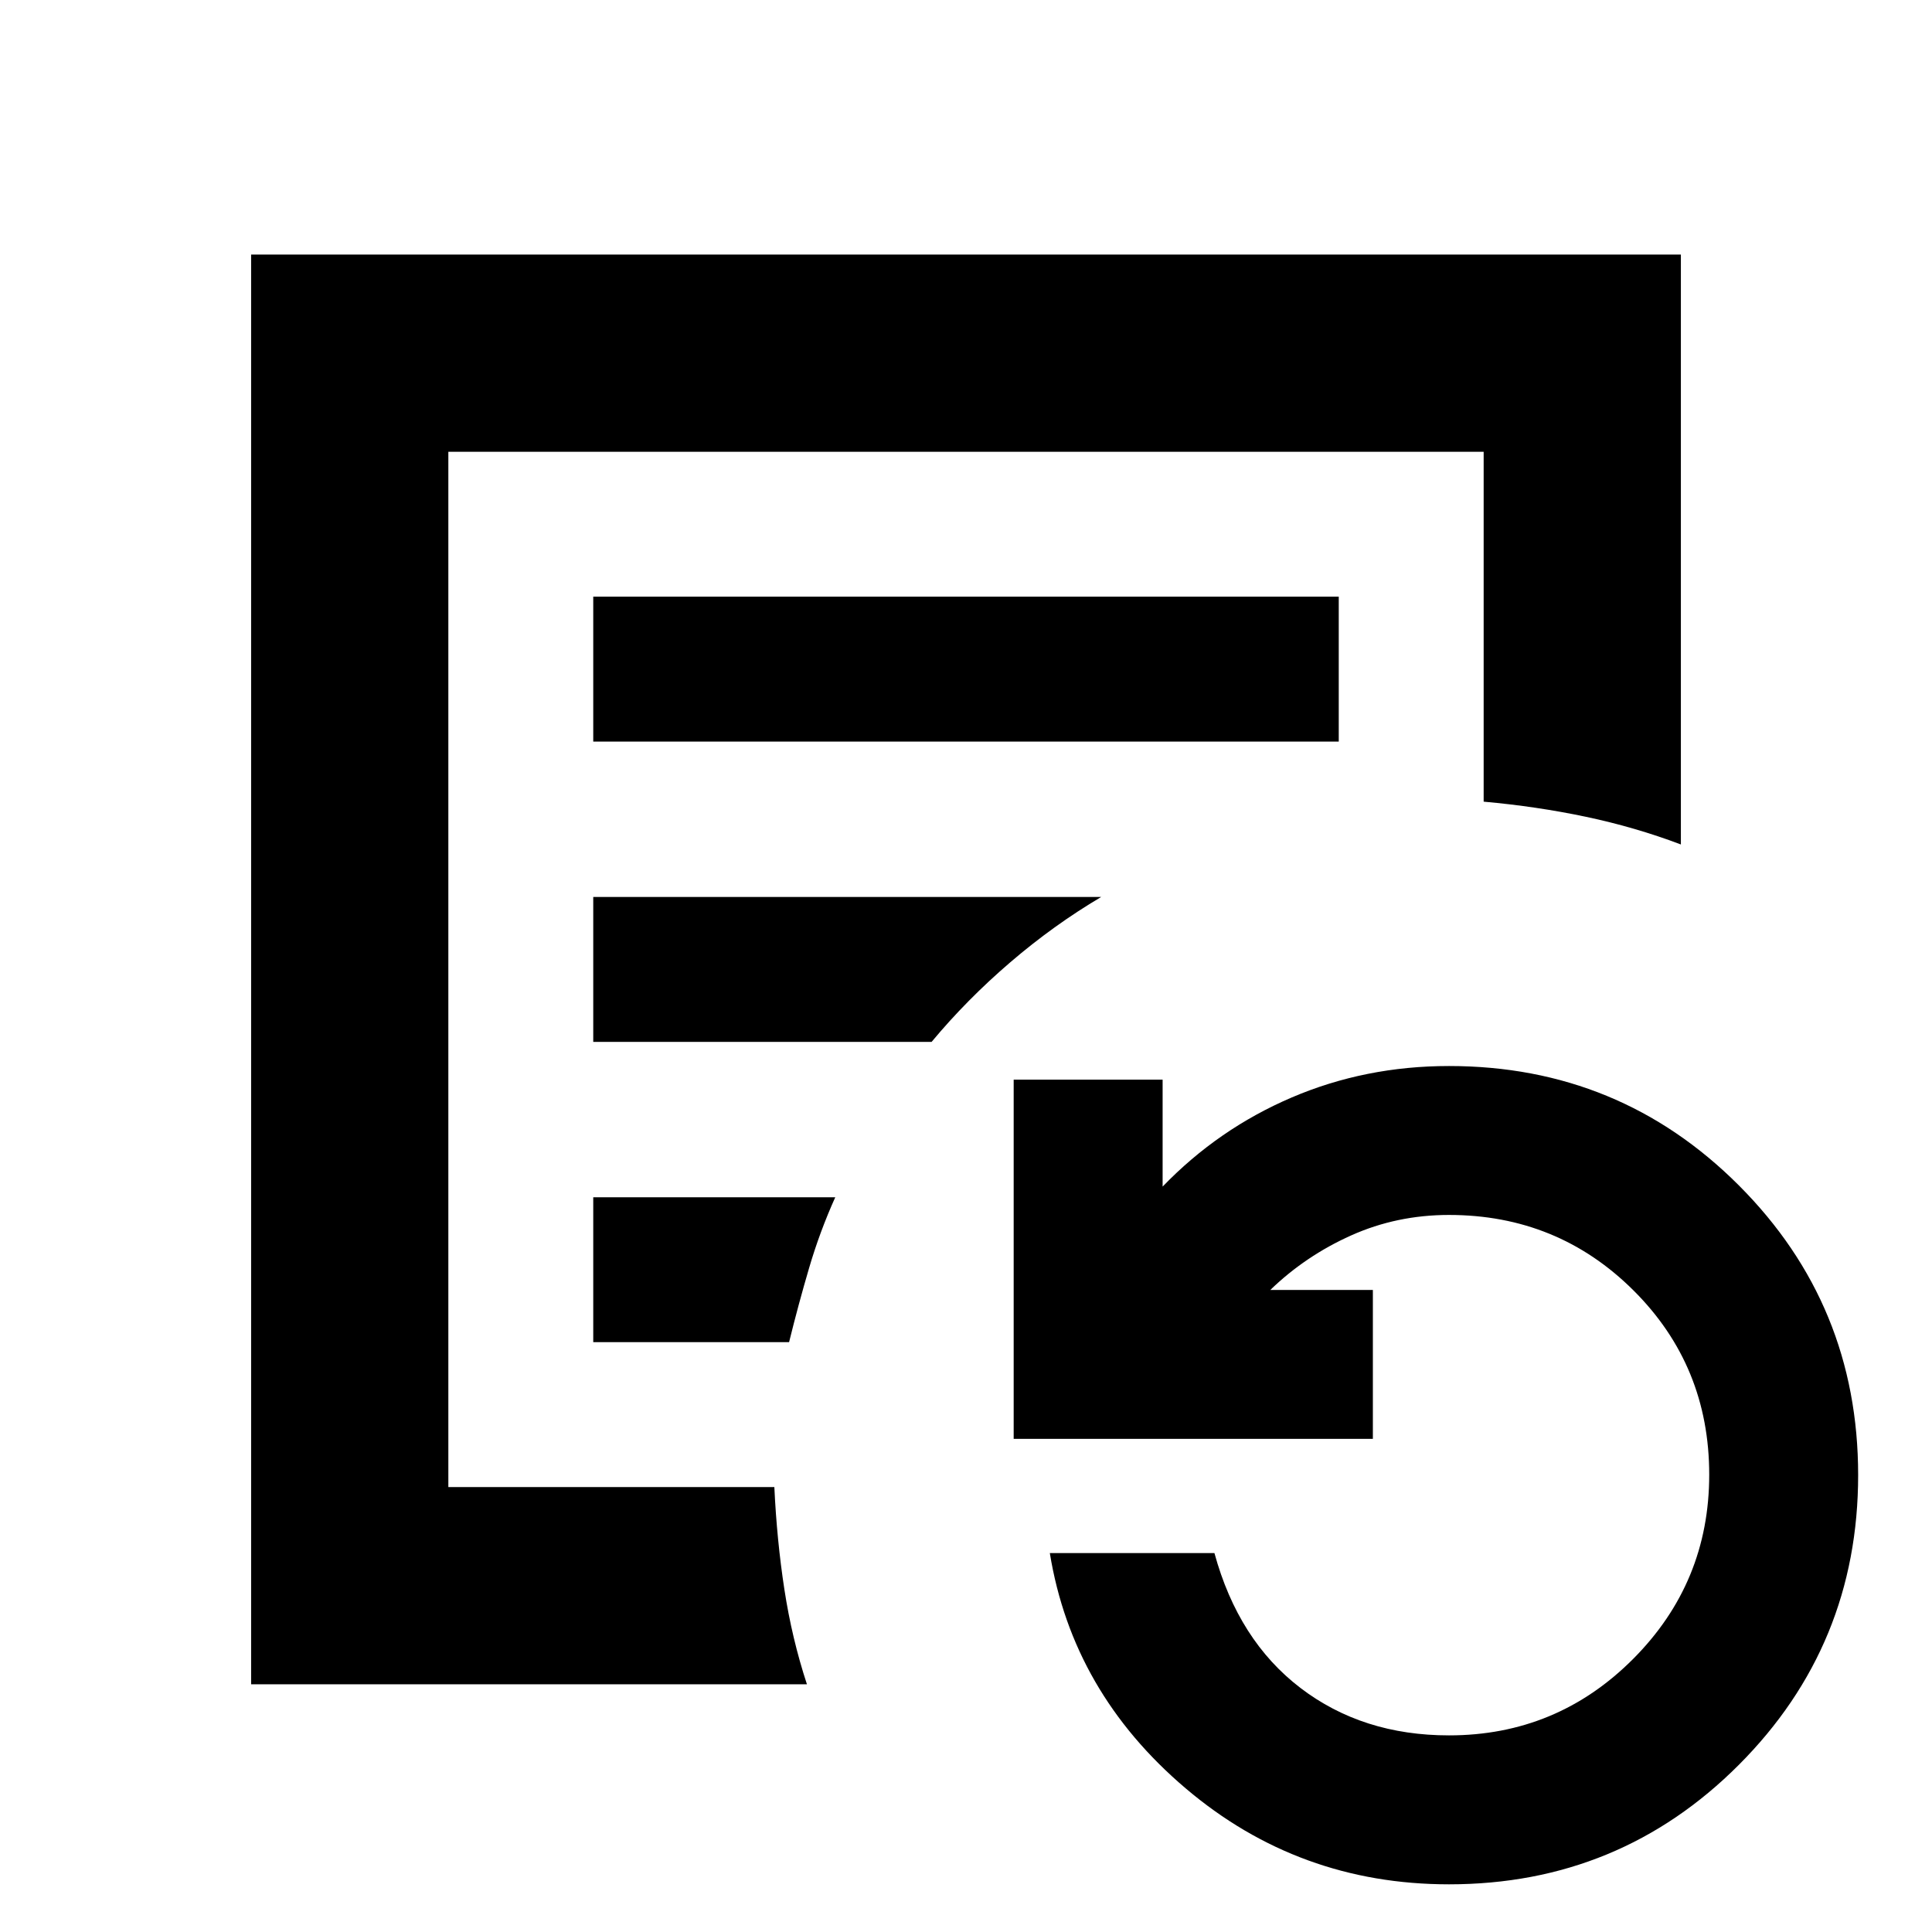 <svg xmlns="http://www.w3.org/2000/svg" height="20" viewBox="0 -960 960 960" width="20"><path d="M222.78-221.09v-514.43 514.43Zm72-370.43h370.44v-72H294.78v72Zm0 149.22h168.13q17.48-21 39.04-39.5t45.22-32.5H294.78v72Zm0 149.21h97.31q4.69-19 9.98-36.96 5.28-17.97 12.97-35.04H294.78v72Zm-170 170v-710.43h710.44v293.13q-22.72-8.59-47.19-13.75-24.46-5.16-50.81-7.52v-173.86H222.78v514.43h161.99q1.23 26.35 4.98 50.82 3.75 24.46 11.21 47.18H124.78ZM720-23.69q-74.7 0-130.89-47.72-56.2-47.72-67.46-116.89h81.79q11.87 43.43 42.73 67.02Q677.04-97.7 720-97.7q53.57 0 91.44-37.93 37.86-37.94 37.86-91.61 0-54.11-37.65-91.58Q774-356.3 720-356.3q-25.91 0-48.61 10.17-22.69 10.17-40.17 27.09h50.95v74H503.69v-178.48h74.01v53.13q27.67-28.68 64.19-44.3Q678.41-430.3 720-430.3q84.77 0 144.04 59.33 59.26 59.34 59.26 143.92 0 84.58-59.26 143.97Q804.77-23.69 720-23.69Z"/></svg>